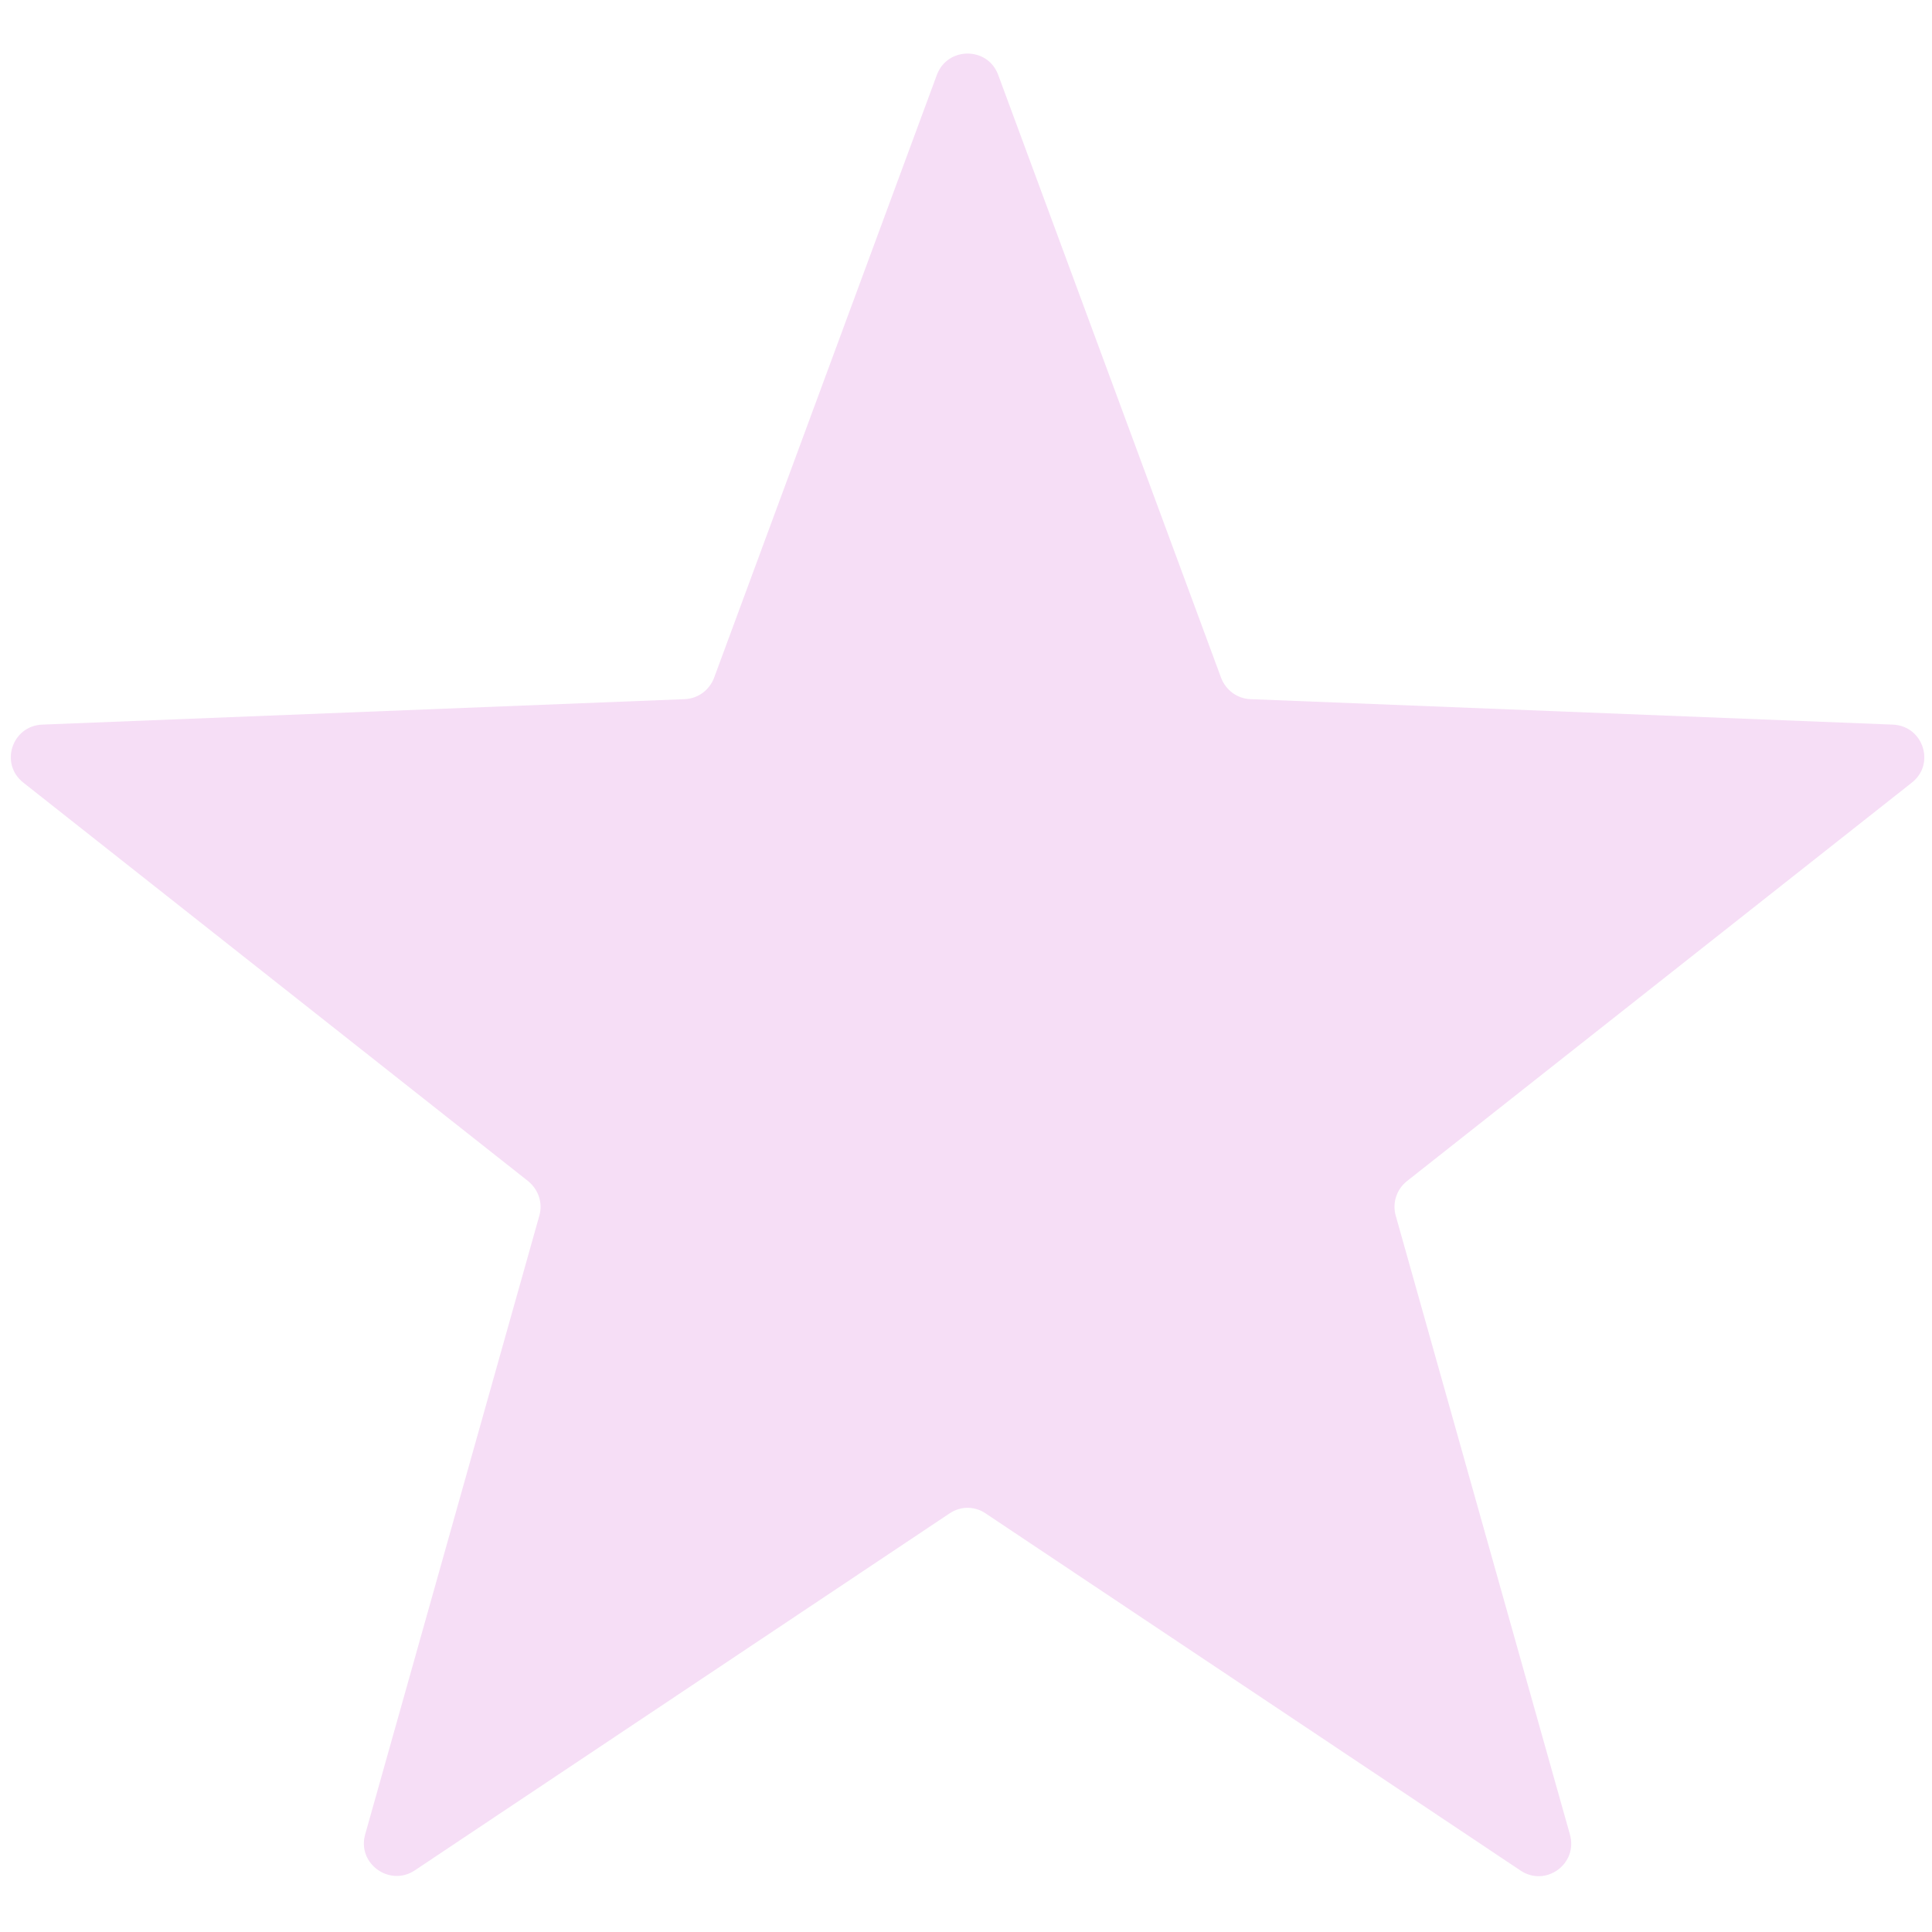 ﻿<?xml version="1.0" encoding="utf-8"?>
<svg version="1.1" xmlns:xlink="http://www.w3.org/1999/xlink" width="17px" height="17px" xmlns="http://www.w3.org/2000/svg">
  <g transform="matrix(1 0 0 1 -4 -228 )">
    <path d="M 8.355 13.317  C 8.452 13.251  8.576 13.251  8.673 13.317  L 13.379 16.459  C 13.6 16.608  13.887 16.401  13.814 16.142  L 12.281 10.696  C 12.25 10.586  12.288 10.465  12.381 10.392  L 16.822 6.887  C 17.033 6.722  16.922 6.387  16.656 6.376  L 11.004 6.152  C 10.886 6.148  10.786 6.072  10.745 5.965  L 8.783 0.658  C 8.69 0.409  8.338 0.409  8.244 0.658  L 6.283 5.965  C 6.242 6.072  6.142 6.148  6.024 6.152  L 0.371 6.376  C 0.105 6.387  -0.005 6.722  0.206 6.887  L 4.646 10.392  C 4.736 10.465  4.778 10.582  4.746 10.696  L 3.213 16.142  C 3.141 16.397  3.427 16.604  3.648 16.459  L 8.355 13.317  Z " fill-rule="nonzero" fill="#f6def6" stroke="none" transform="matrix(1 0 0 1 4 228 )" />
  </g>
</svg>